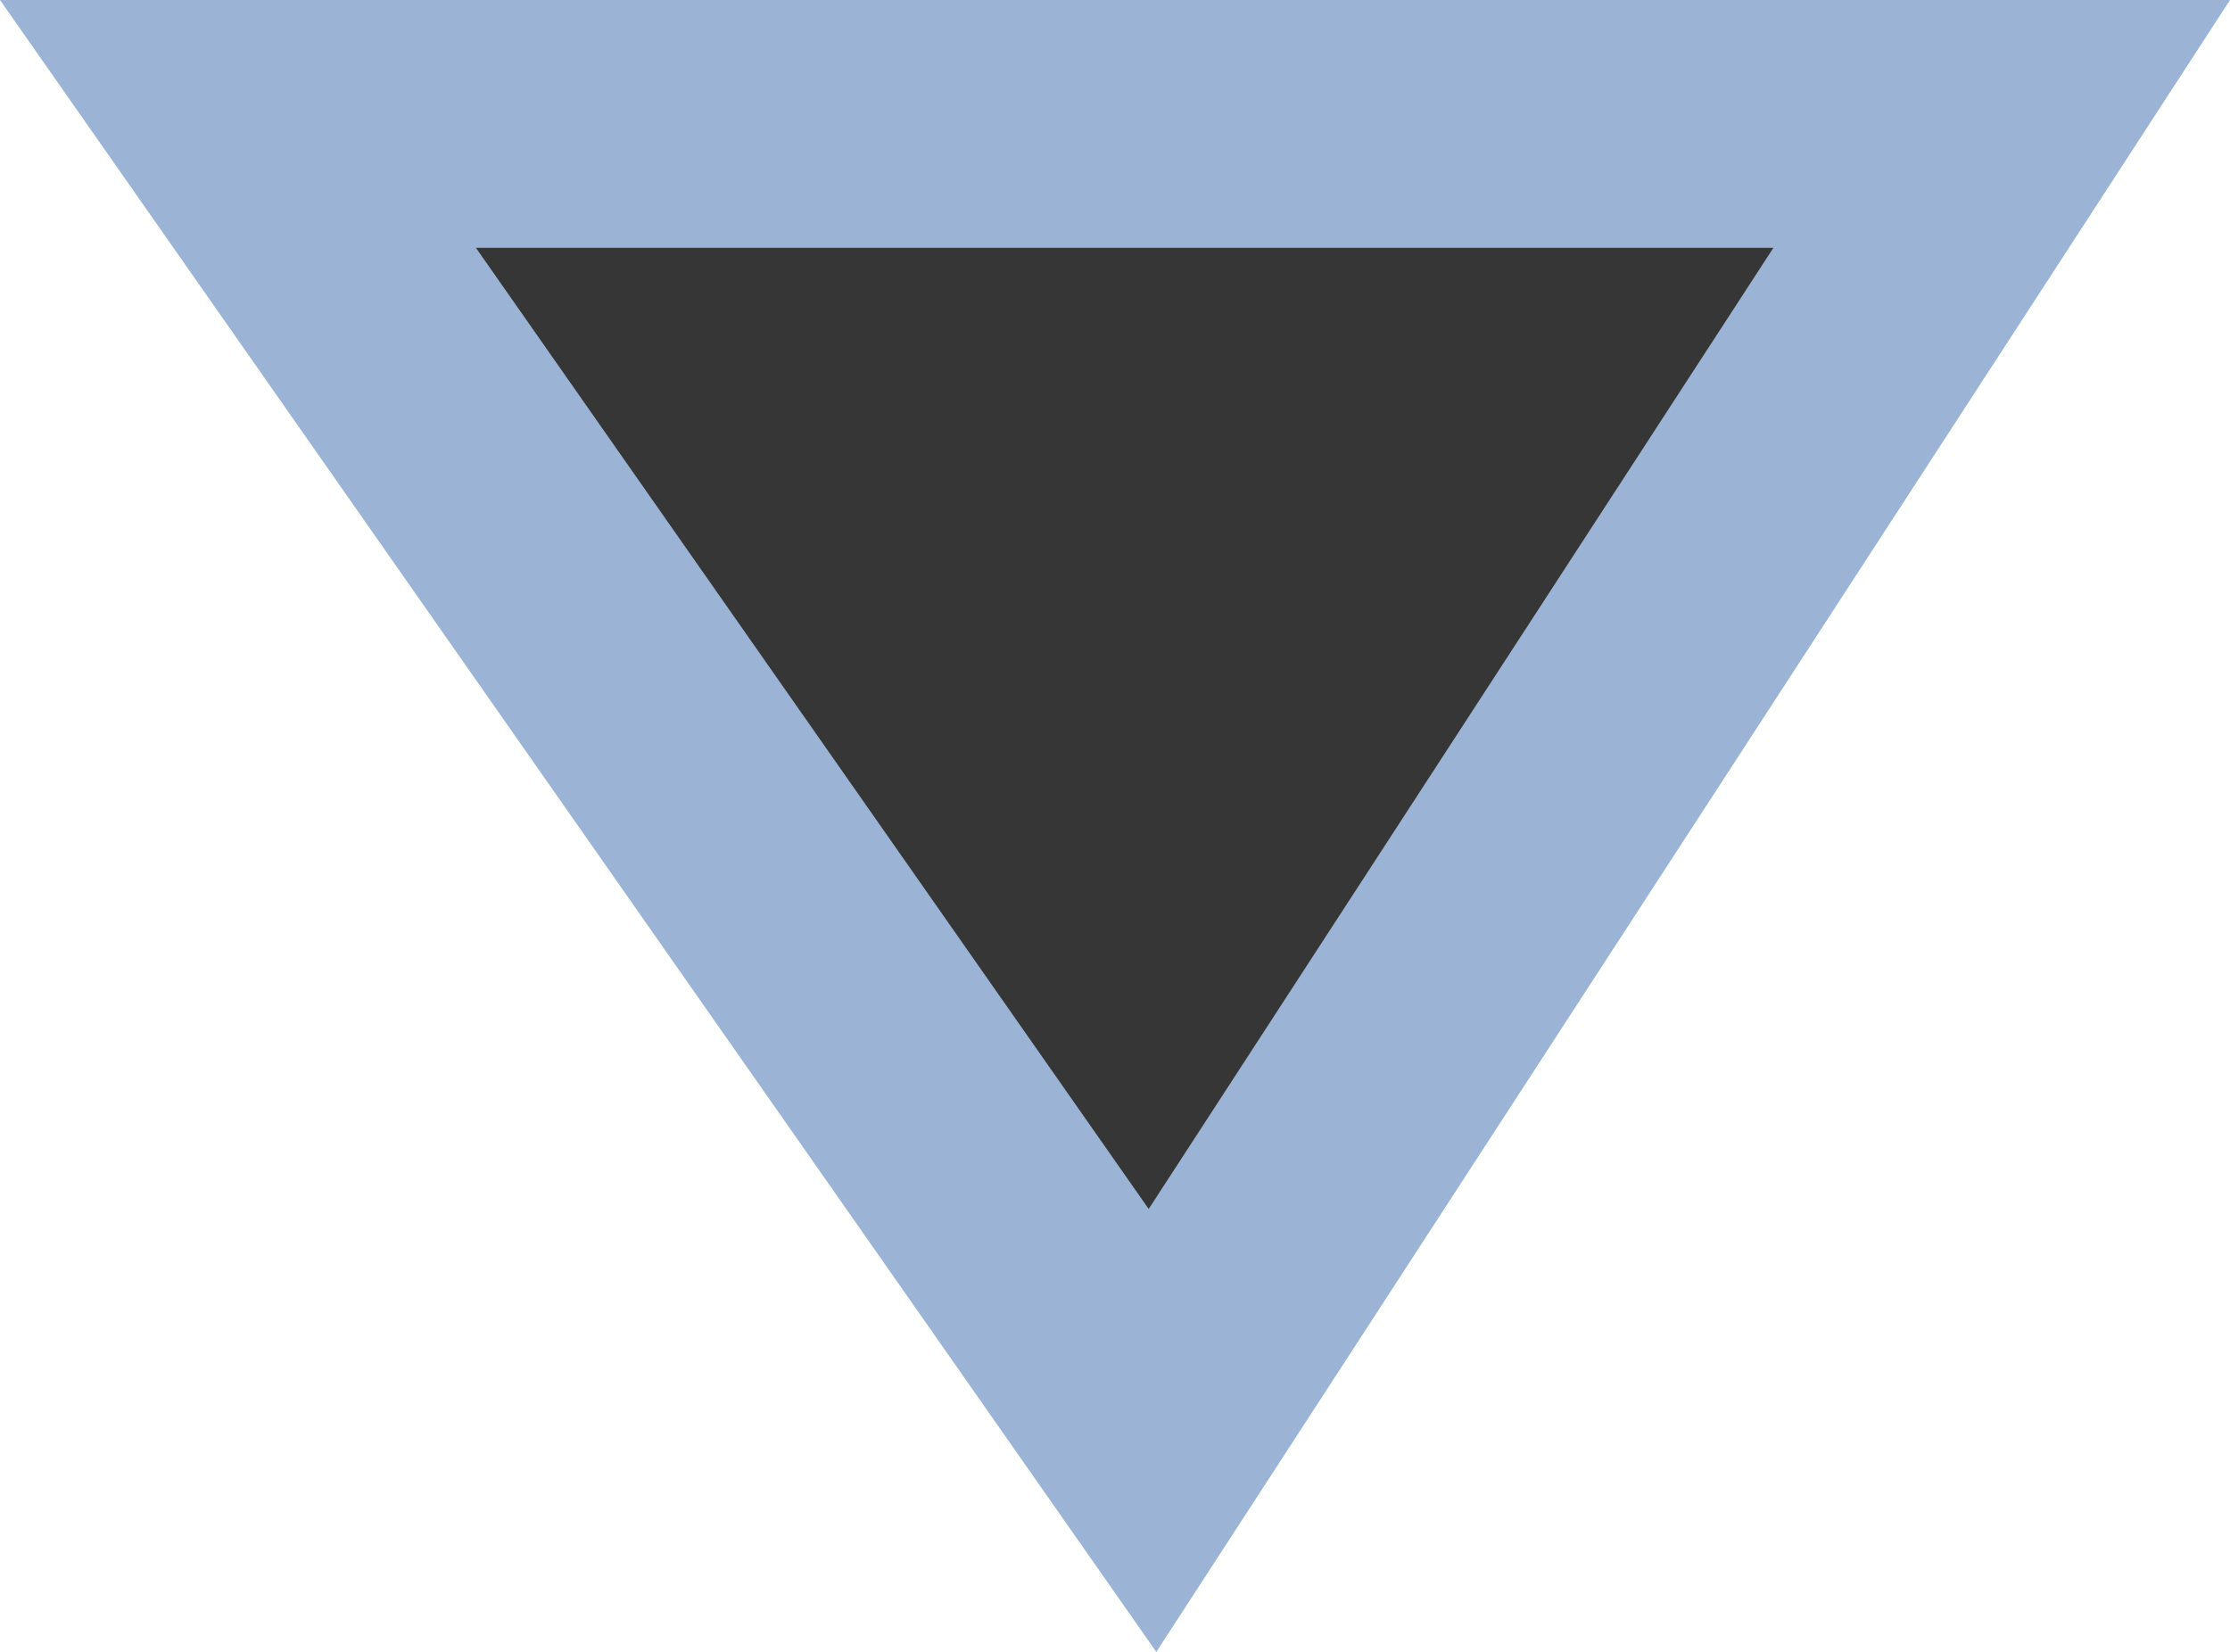 <svg xmlns="http://www.w3.org/2000/svg" width="27" height="20" viewBox="0 0 27 20">
    <path fill="#363636" fill-rule="evenodd" stroke="#9BB3D4" stroke-width="3" d="M2.881 1.5l11.073 15.819L24.236 1.5H2.881z"/>
</svg>
